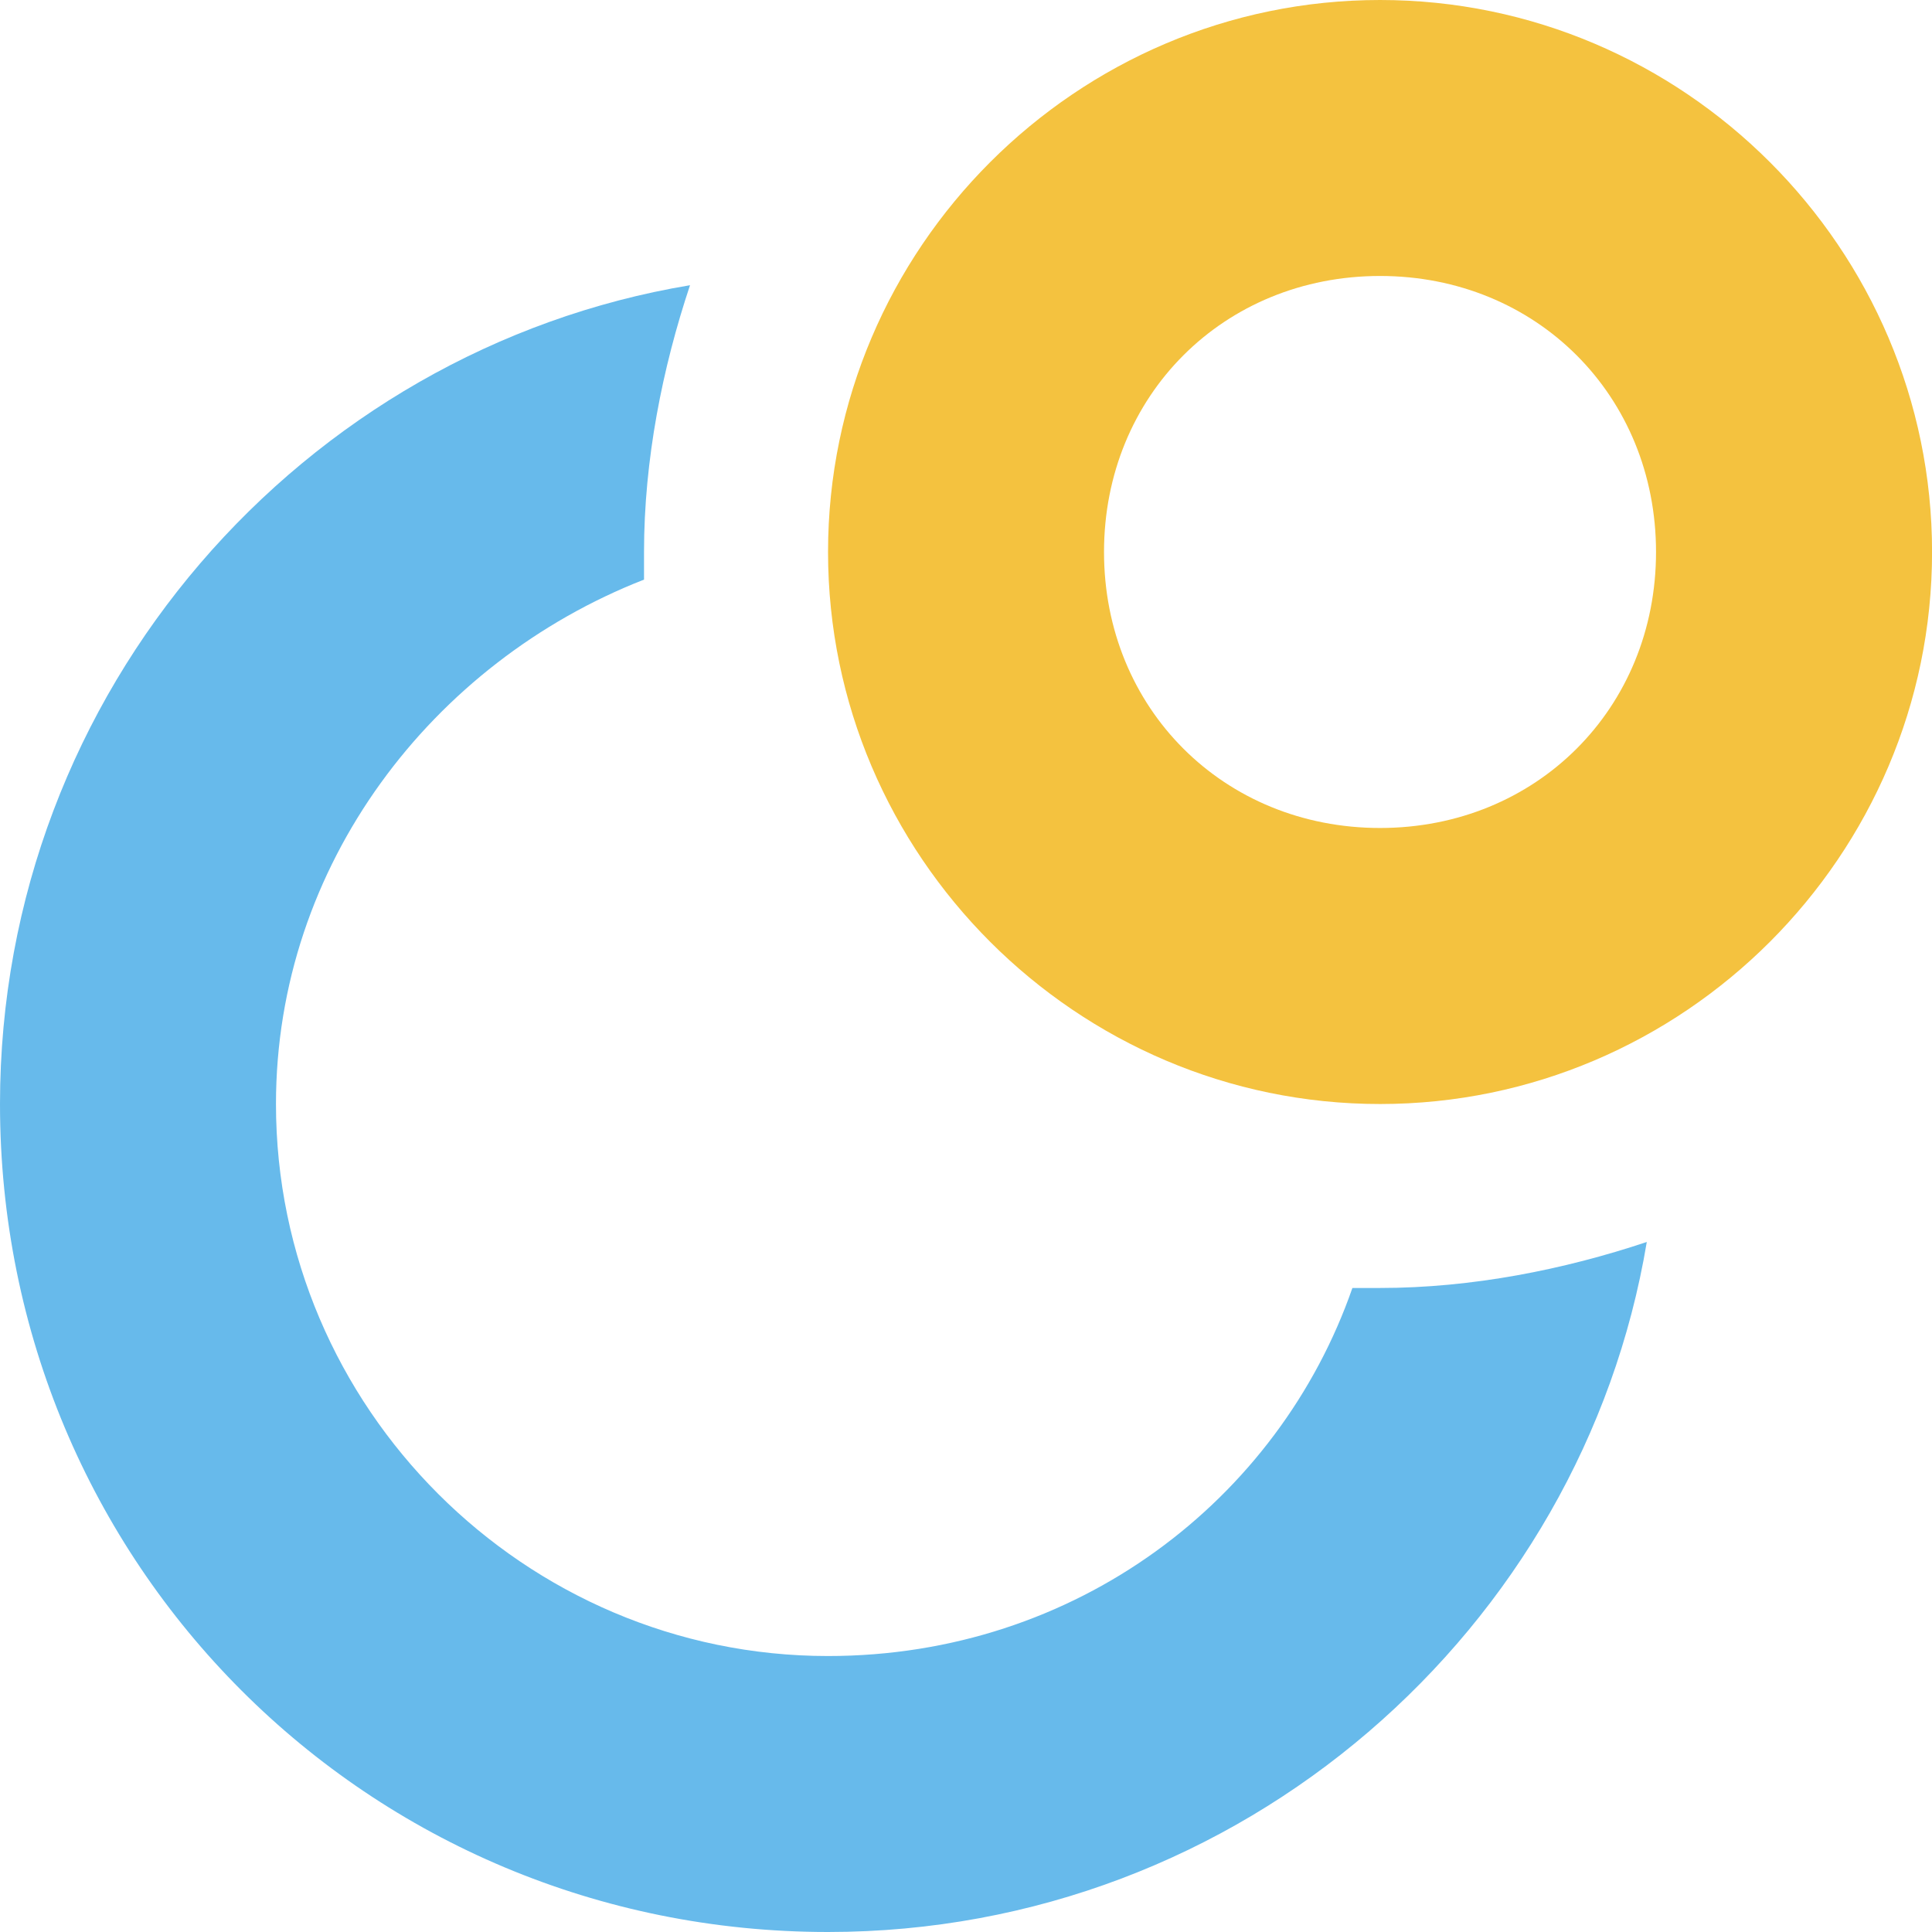 <svg width="32" height="32" viewBox="0 0 32 32" fill="none" xmlns="http://www.w3.org/2000/svg">
<g clip-path="url(#clip0_1370_8229)">
<path d="M22.4 21.333C21.181 24.838 17.829 27.429 13.714 27.429C8.686 27.429 4.571 23.314 4.571 18.286C4.571 14.324 7.162 10.971 10.667 9.6C10.667 9.448 10.667 9.295 10.667 9.143C10.667 7.619 10.971 6.095 11.429 4.724C5.029 5.79 0 11.429 0 18.286C0 25.905 6.095 32 13.714 32C20.571 32 26.209 26.971 27.276 20.571C25.905 21.029 24.381 21.333 22.857 21.333C22.705 21.333 22.552 21.333 22.4 21.333Z" fill="#67BAEB"/>
<path d="M22.858 0C17.829 0 13.715 4.114 13.715 9.143C13.715 14.171 17.829 18.286 22.858 18.286C27.886 18.286 32.001 14.171 32.001 9.143C32.001 4.114 27.886 0 22.858 0ZM22.858 13.714C20.267 13.714 18.286 11.733 18.286 9.143C18.286 6.552 20.267 4.571 22.858 4.571C25.448 4.571 27.429 6.552 27.429 9.143C27.429 11.733 25.448 13.714 22.858 13.714Z" fill="#F4C23F"/>
</g>
<defs>
<clipPath id="clip0_1370_8229">
<rect width="32" height="32" fill="white"/>
</clipPath>
</defs>
</svg>
